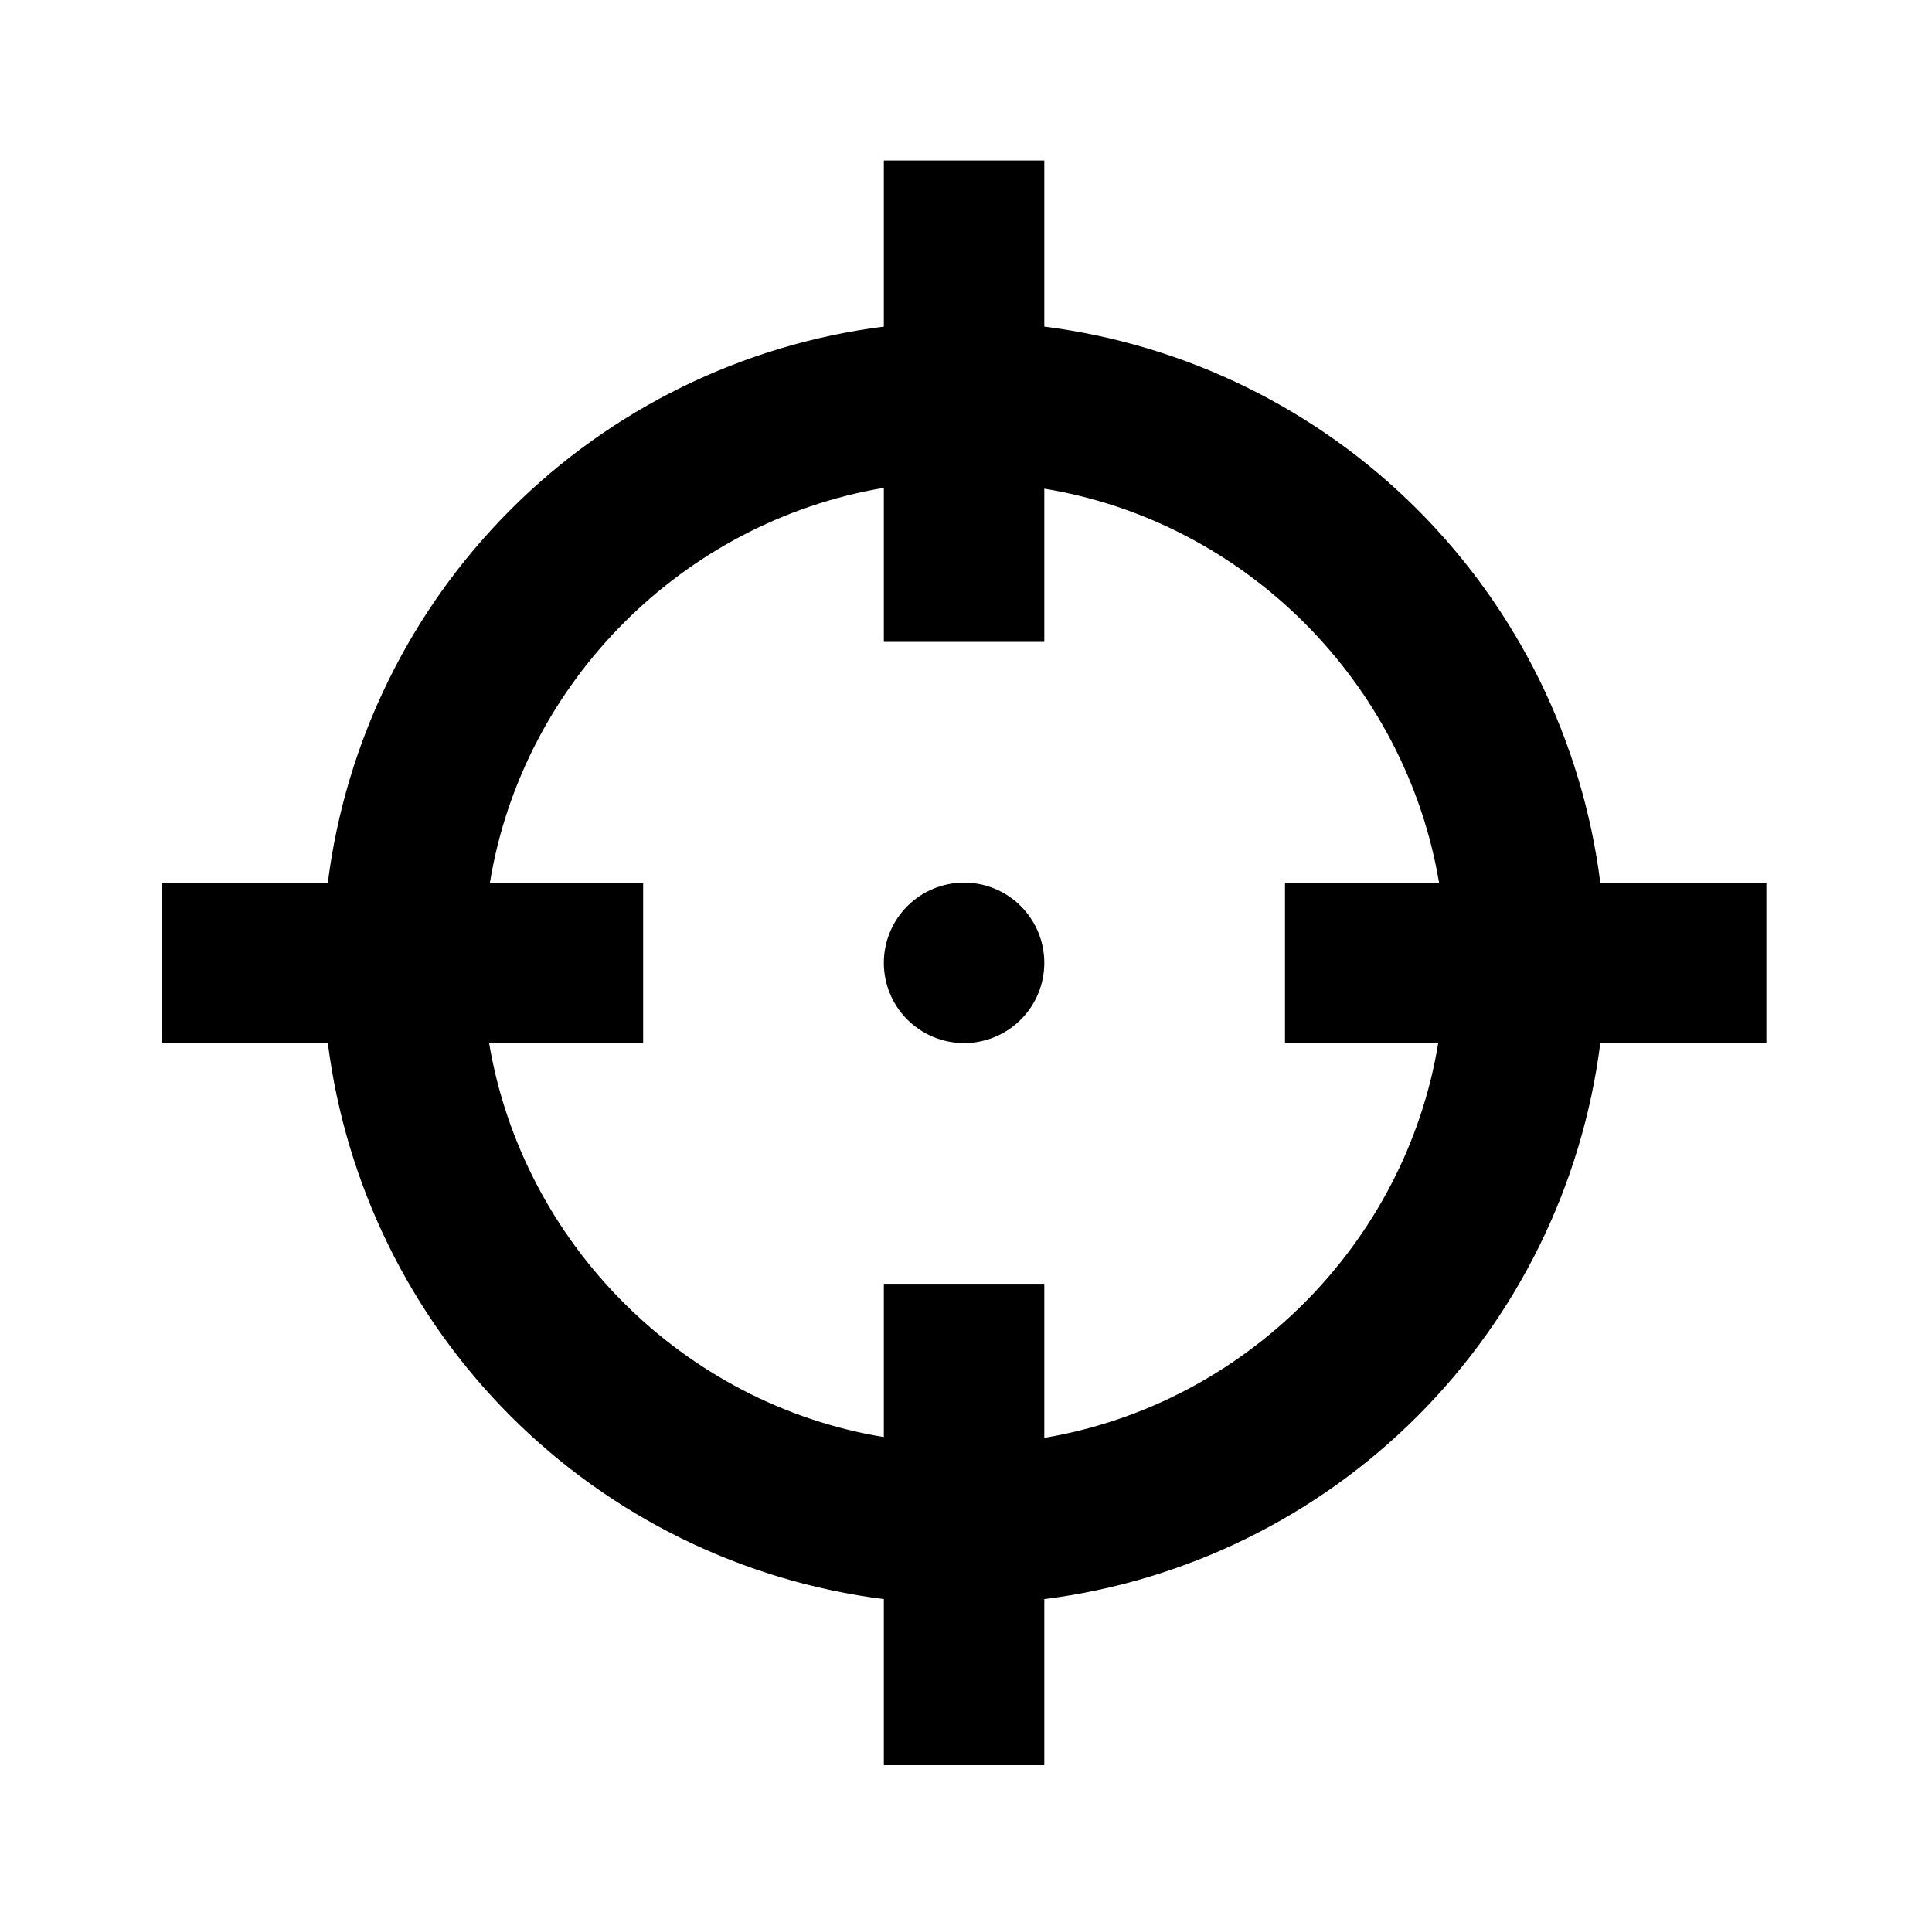<svg width="299" height="298" viewBox="0 0 299 298" fill="none" xmlns="http://www.w3.org/2000/svg">
<path d="M136.784 24.833V50.536C114.931 53.307 94.618 63.264 79.042 78.841C63.465 94.417 53.508 114.73 50.737 136.583H25.035V161.417H50.737C53.508 183.27 63.465 203.583 79.042 219.159C94.618 234.736 114.931 244.693 136.784 247.464V273.167H161.618V247.464C183.471 244.693 203.784 234.736 219.36 219.159C234.937 203.583 244.894 183.27 247.665 161.417H273.368V136.583H247.665C244.894 114.73 234.937 94.417 219.36 78.841C203.784 63.264 183.471 53.307 161.618 50.536V24.833M136.784 75.493V99.333H161.618V75.618C192.659 80.708 217.493 105.542 222.708 136.583H198.868V161.417H222.584C217.493 192.458 192.659 217.292 161.618 222.507V198.667H136.784V222.382C105.743 217.292 80.909 192.458 75.695 161.417H99.534V136.583H75.819C80.909 105.542 105.743 80.708 136.784 75.493ZM149.201 136.583C145.908 136.583 142.75 137.891 140.421 140.22C138.093 142.549 136.784 145.707 136.784 149C136.784 152.293 138.093 155.451 140.421 157.78C142.75 160.108 145.908 161.417 149.201 161.417C152.494 161.417 155.652 160.108 157.981 157.78C160.31 155.451 161.618 152.293 161.618 149C161.618 145.707 160.31 142.549 157.981 140.22C155.652 137.891 152.494 136.583 149.201 136.583Z" fill="black"/>
</svg>
